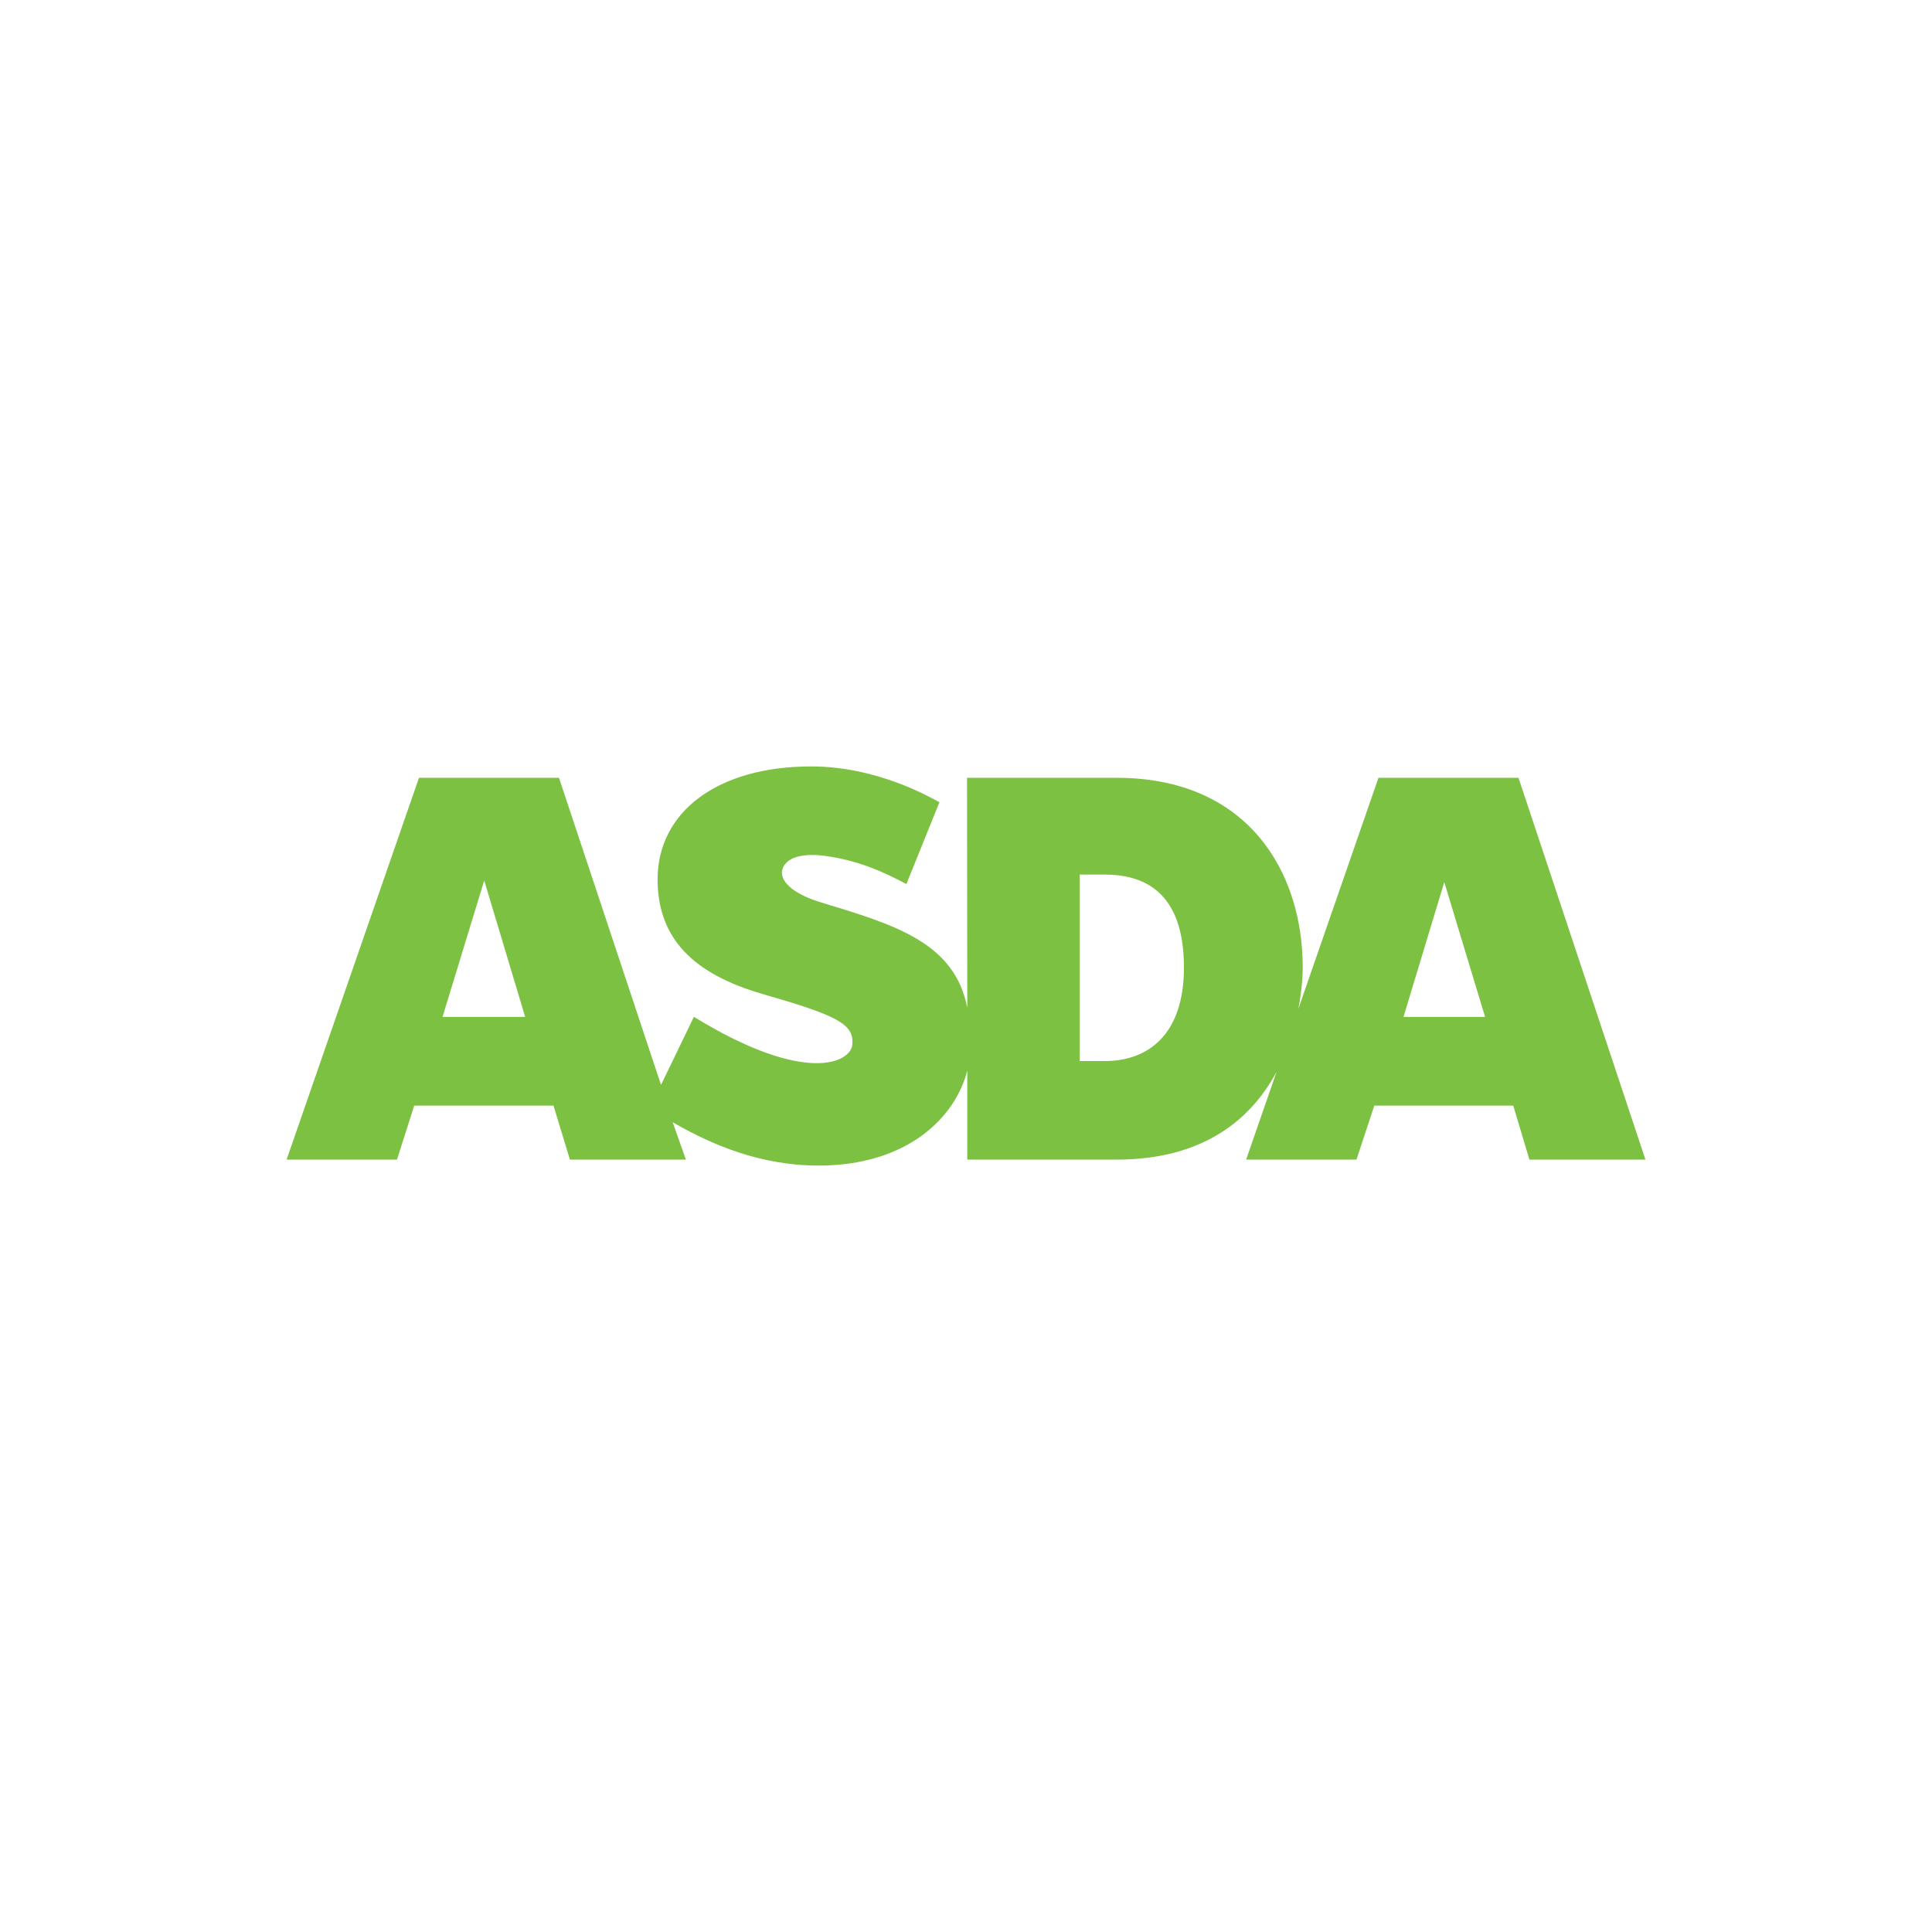 <?xml version="1.0" encoding="utf-8"?>
<!-- Generator: Adobe Illustrator 15.1.0, SVG Export Plug-In . SVG Version: 6.00 Build 0)  -->
<!DOCTYPE svg PUBLIC "-//W3C//DTD SVG 1.1//EN" "http://www.w3.org/Graphics/SVG/1.1/DTD/svg11.dtd">
<svg version="1.1" xmlns="http://www.w3.org/2000/svg" xmlns:xlink="http://www.w3.org/1999/xlink" x="0px" y="0px" width="200px"
	 height="200px" viewBox="0 0 200 200" enable-background="new 0 0 200 200" xml:space="preserve">
<g id="Logo">
	<g id="_x32_px_Stroke" display="none">
		<path display="inline" fill="#A9A9A9" d="M198,2v196H2V2H198 M200,0H0v200h200V0L200,0z"/>
	</g>
	<g>
		<g>
		</g>
		<g>
		</g>
	</g>
	<g>
		<path fill="#7DC143" d="M145.289,105.27l4.222-13.953l4.224,13.953H145.289z M114.375,109.84h-2.604V90.535h2.573
			c3.887,0,8.217,1.613,8.217,9.608C122.561,107.231,118.736,109.84,114.375,109.84 M45.812,105.27l4.314-14.123l4.238,14.123
			H45.812z M157.195,80.518h-14.498l-8.29,23.915c0.384-1.983,0.452-3.566,0.452-4.264c0-10.019-5.748-19.651-19.258-19.651h-15.494
			l0.026,23.792c-1.328-6.759-7.504-8.575-15.189-10.909c-2.877-0.874-4.453-2.283-3.881-3.596c0.496-1.143,2.252-1.498,4.394-1.198
			c3.254,0.457,5.859,1.553,8.372,2.913l3.421-8.473c-0.767-0.397-6.319-3.707-13.276-3.707c-9.708,0-15.9,4.714-15.9,11.695
			c0,6.211,3.835,9.833,10.886,11.869c7.573,2.184,9.503,3.071,9.272,5.252c-0.199,1.873-4.912,4.157-16.4-2.895l-3.402,7.049
			L57.867,80.518H43.371l-13.702,39.524h11.425l1.789-5.591h14.414l1.699,5.591h12.008l-1.368-3.867
			c4.053,2.342,9.094,4.485,15.106,4.485c9.21,0,14.193-5.024,15.391-9.847v9.229h15.458c9.219,0,14.039-4.391,16.556-9.083
			l-3.149,9.083h11.424l1.844-5.591h14.385l1.673,5.591h12.011L157.195,80.518z"/>
	</g>
</g>
<g id="Guides">
</g>
</svg>
